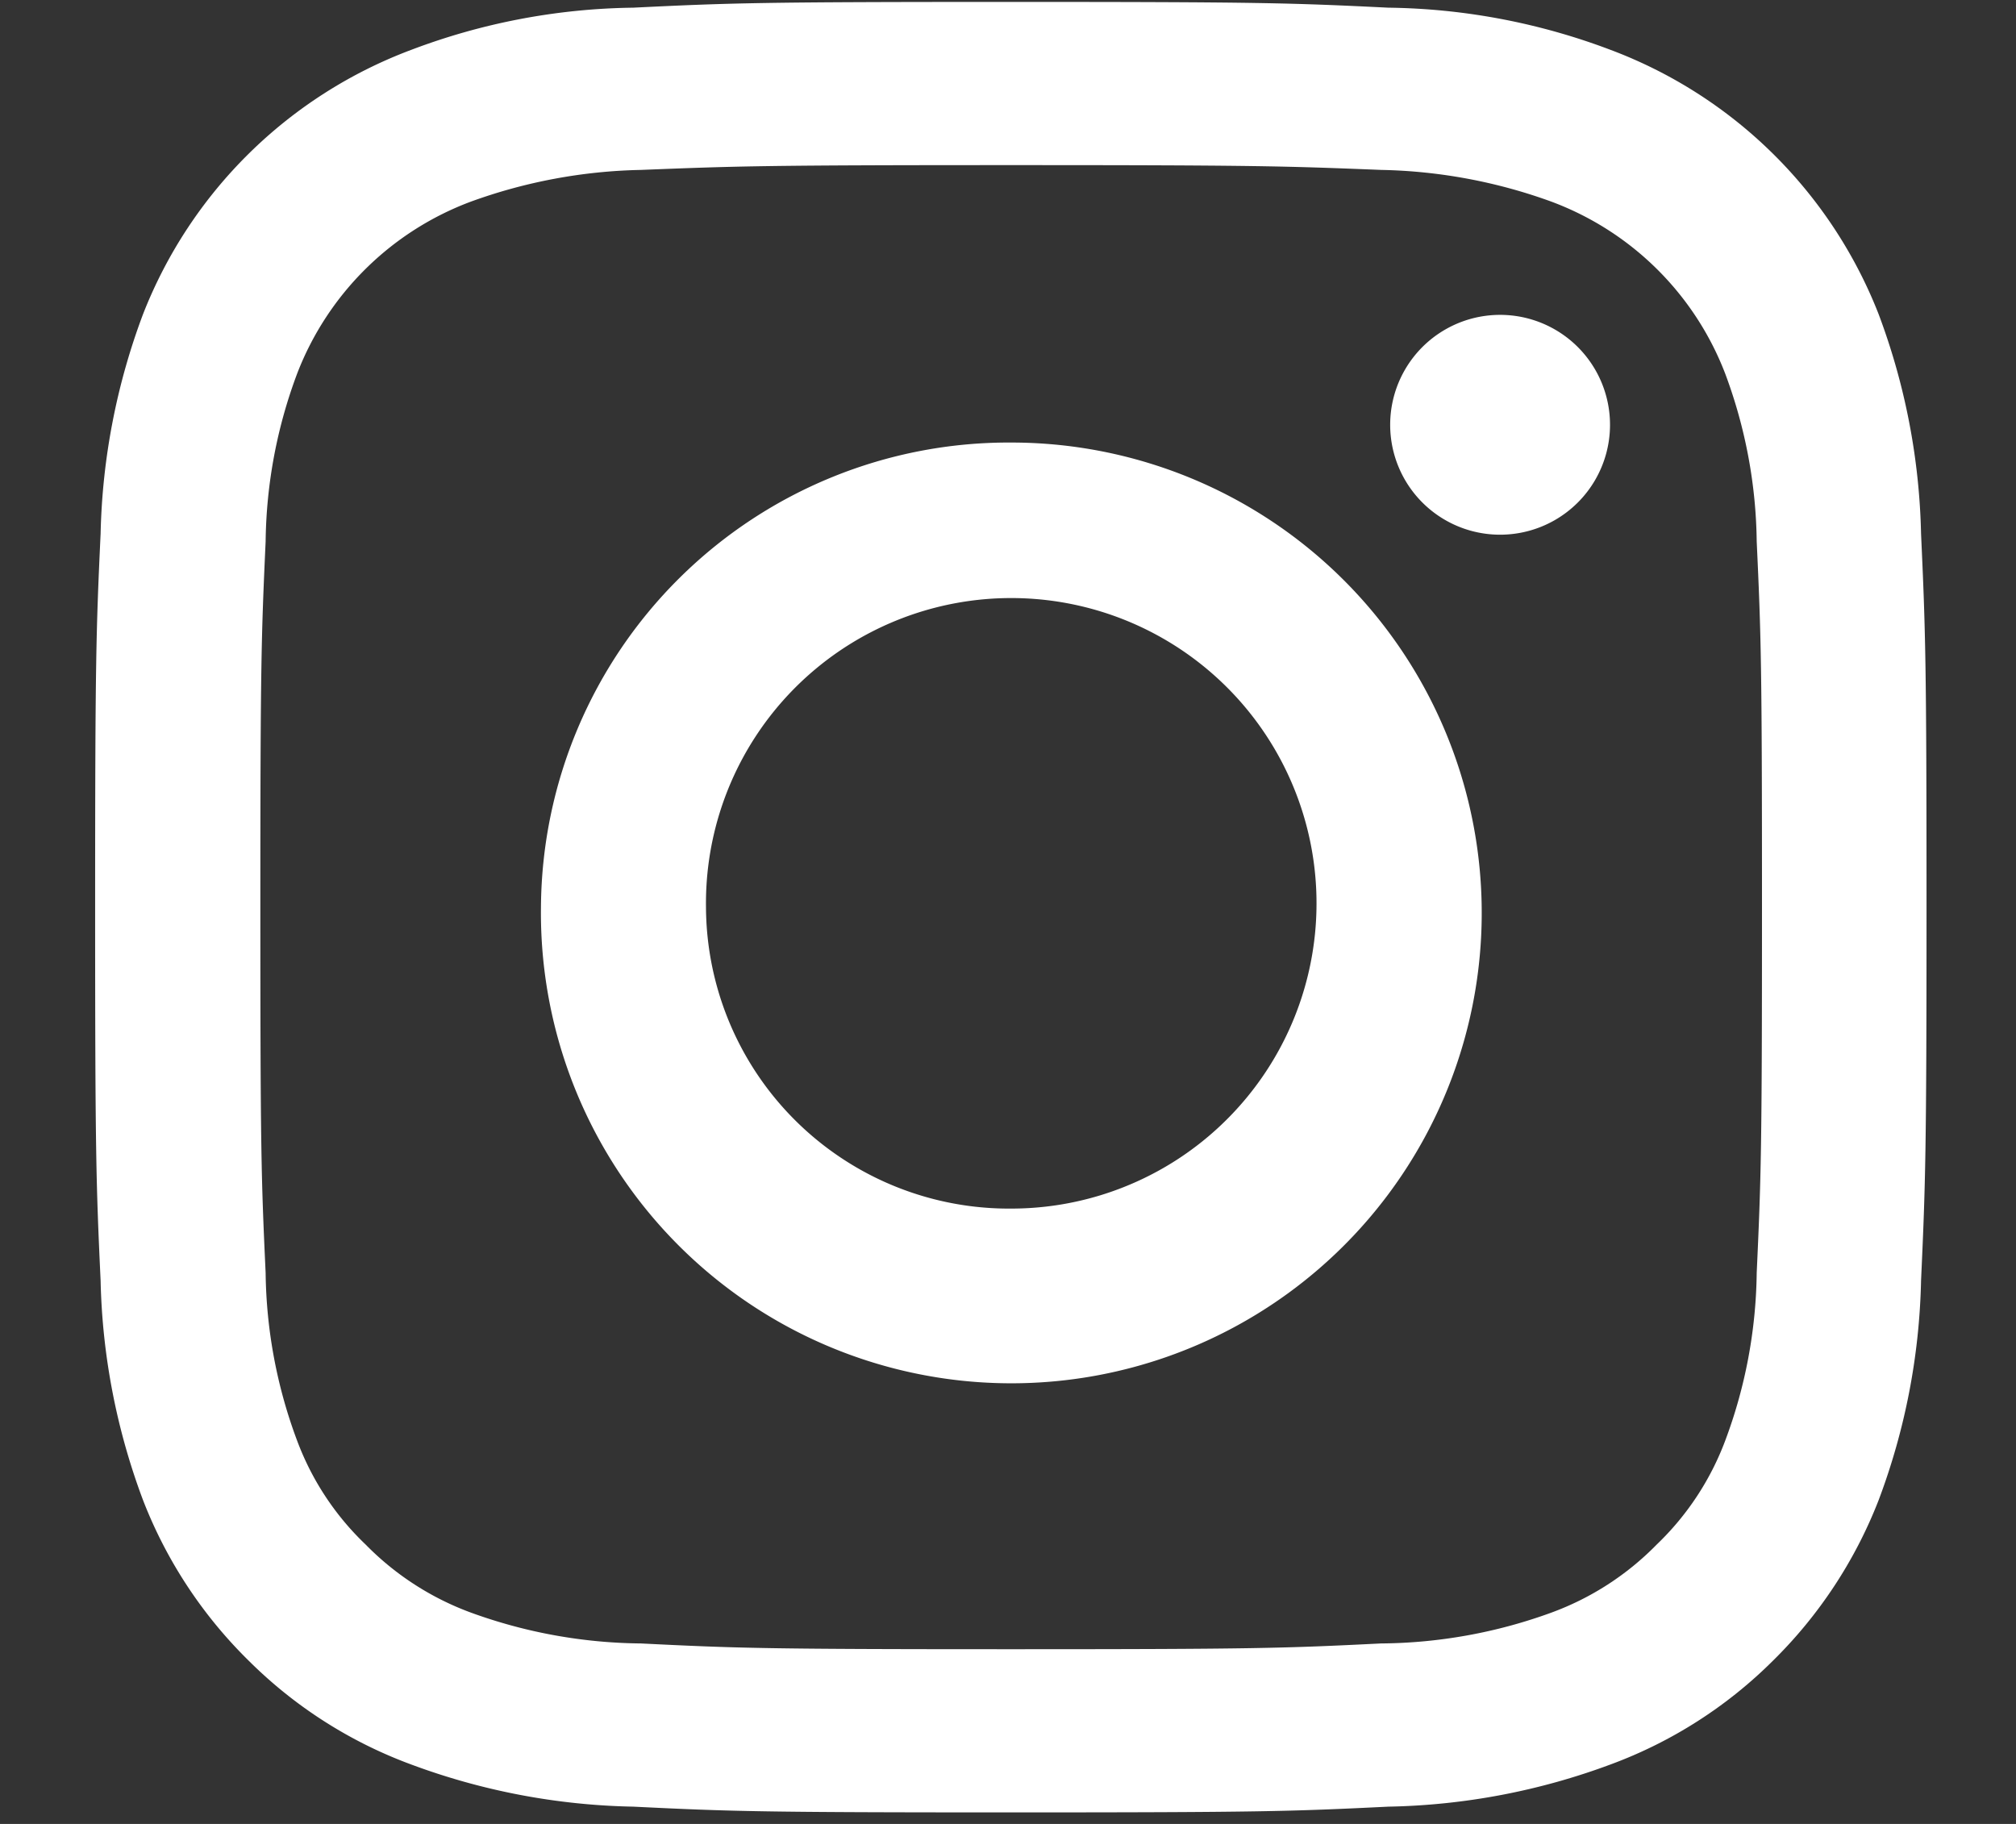 <svg width="21" height="19" xmlns="http://www.w3.org/2000/svg"><rect width="100%" height="100%" fill="#333333" stroke="none"/><path d="M7.354 9.45a3.18 3.18 0 1 1 3.18 3.14 3.156 3.156 0 0 1-3.18-3.14m-1.719 0a4.9 4.9 0 1 0 4.9-4.84 4.872 4.872 0 0 0-4.9 4.84m8.846-5.03a1.145 1.145 0 1 0 2.29.01 1.145 1.145 0 0 0-2.29-.01m-7.8 12.7a5.3 5.3 0 0 1-1.772-.32 2.969 2.969 0 0 1-1.1-.71 2.888 2.888 0 0 1-.713-1.08 5.143 5.143 0 0 1-.329-1.75c-.046-.99-.055-1.29-.055-3.81s.01-2.82.055-3.81c.007-.598.118-1.19.329-1.75a3.1 3.1 0 0 1 1.81-1.79 5.494 5.494 0 0 1 1.772-.33c1.006-.04 1.308-.05 3.855-.05 2.547 0 2.848.01 3.855.05a5.486 5.486 0 0 1 1.771.33c.833.31 1.492.961 1.811 1.79.21.56.322 1.152.329 1.75.046.99.055 1.29.055 3.81s-.009 2.81-.055 3.81a5.143 5.143 0 0 1-.329 1.75 2.912 2.912 0 0 1-.713 1.08 2.957 2.957 0 0 1-1.1.71 5.288 5.288 0 0 1-1.771.32c-1.006.05-1.308.06-3.855.06-2.547 0-2.849-.01-3.855-.06M6.597.08a6.745 6.745 0 0 0-2.315.44 4.812 4.812 0 0 0-2.791 2.75 6.919 6.919 0 0 0-.443 2.29C1.001 6.57.991 6.89.991 9.45s.01 2.88.057 3.89c.017.783.167 1.557.443 2.29a4.75 4.75 0 0 0 1.1 1.67 4.7 4.7 0 0 0 1.69 1.08 7 7 0 0 0 2.315.44c1.018.05 1.343.06 3.934.06s2.915-.01 3.933-.06a6.992 6.992 0 0 0 2.315-.44 4.7 4.7 0 0 0 1.69-1.08 4.777 4.777 0 0 0 1.1-1.67 6.893 6.893 0 0 0 .443-2.29c.046-1.01.057-1.33.057-3.89s-.011-2.88-.057-3.89a6.919 6.919 0 0 0-.443-2.29 4.814 4.814 0 0 0-2.79-2.75 6.756 6.756 0 0 0-2.316-.44C13.445.03 13.12.02 10.529.02c-2.591 0-2.916.01-3.934.06" fill="#FFF" fill-rule="evenodd"/></svg>